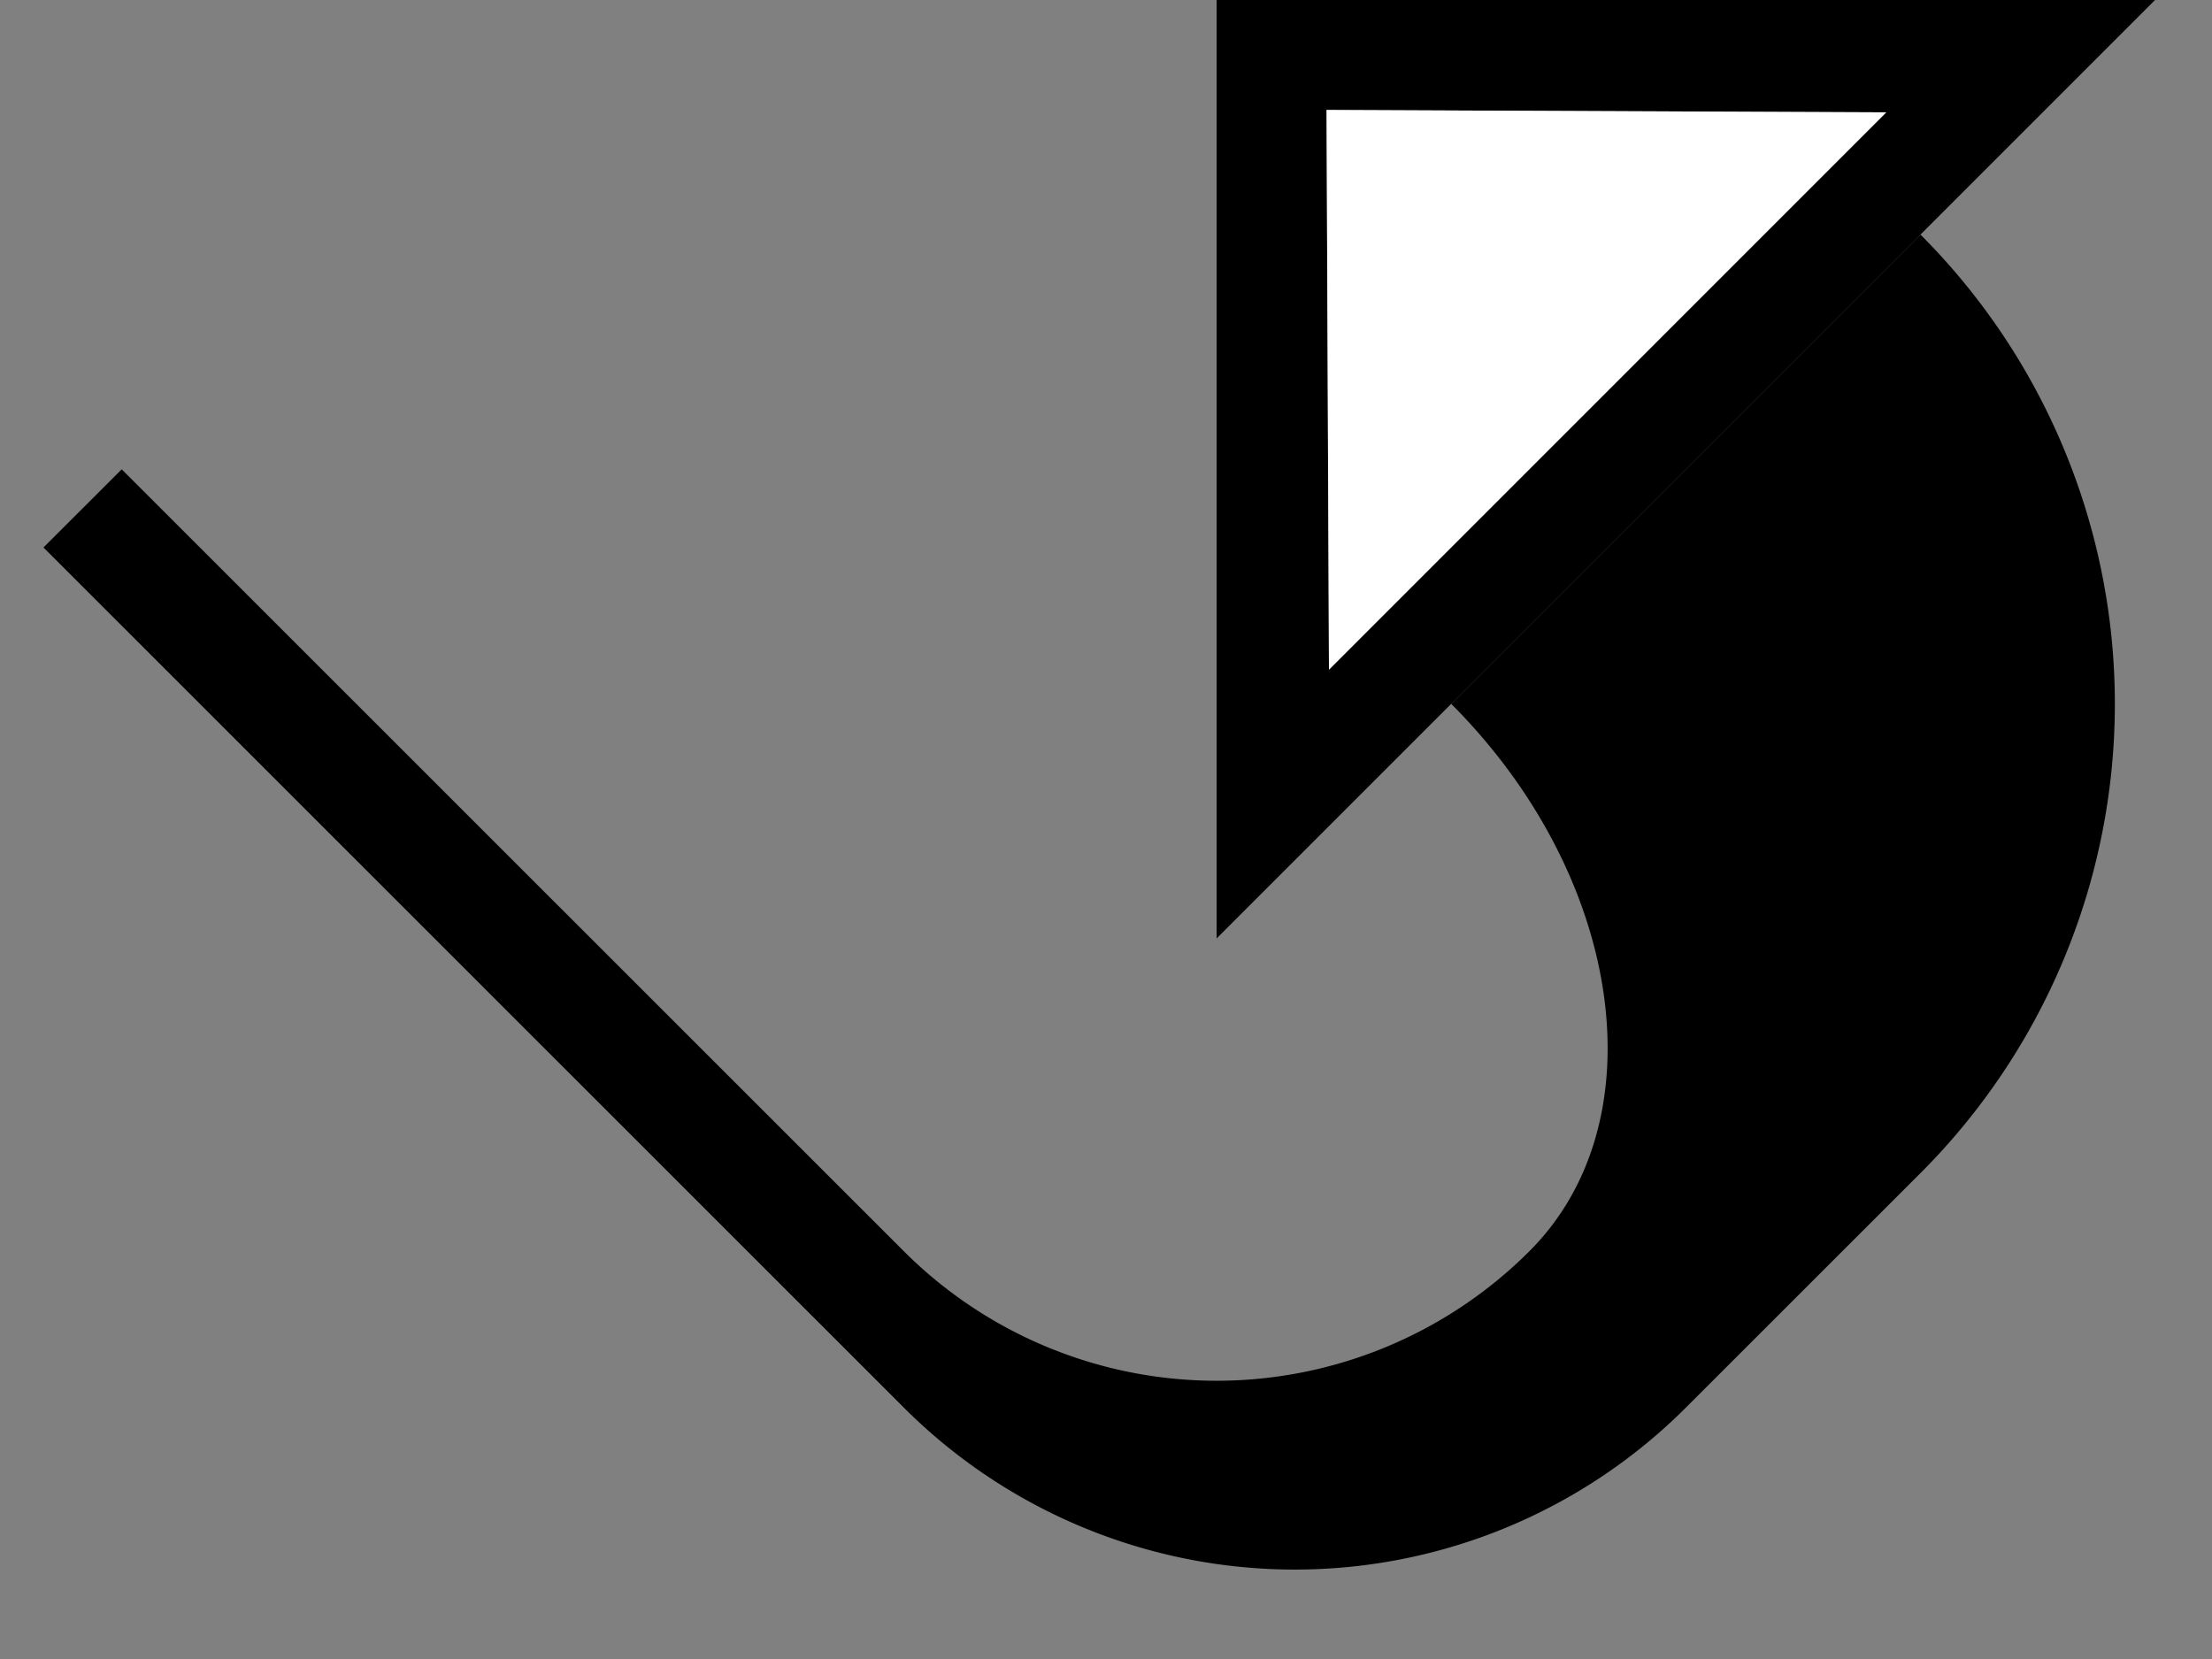 <svg xmlns="http://www.w3.org/2000/svg" version="1.0" width="20" height="15"><rect width="100%" height="100%" fill="#808080" stroke="none"/><path d="M11 0h8.485L11 8.485V0zm.994.994l.022 5.06 5.039-5.038-5.06-.022z"/><path d="M1.1 4.243l7.072 7.07a4 4 0 0 0 5.656 0c1.172-1.17.855-3.387-.707-4.949l.707-.707 3.536-3.536a6 6 0 0 1 0 8.486l-2.121 2.12a5 5 0 0 1-7.071 0L.393 4.95l.708-.707z"/><path d="M11.994.994l5.06.022-5.038 5.039-.022-5.06z" fill="#fff"/></svg>